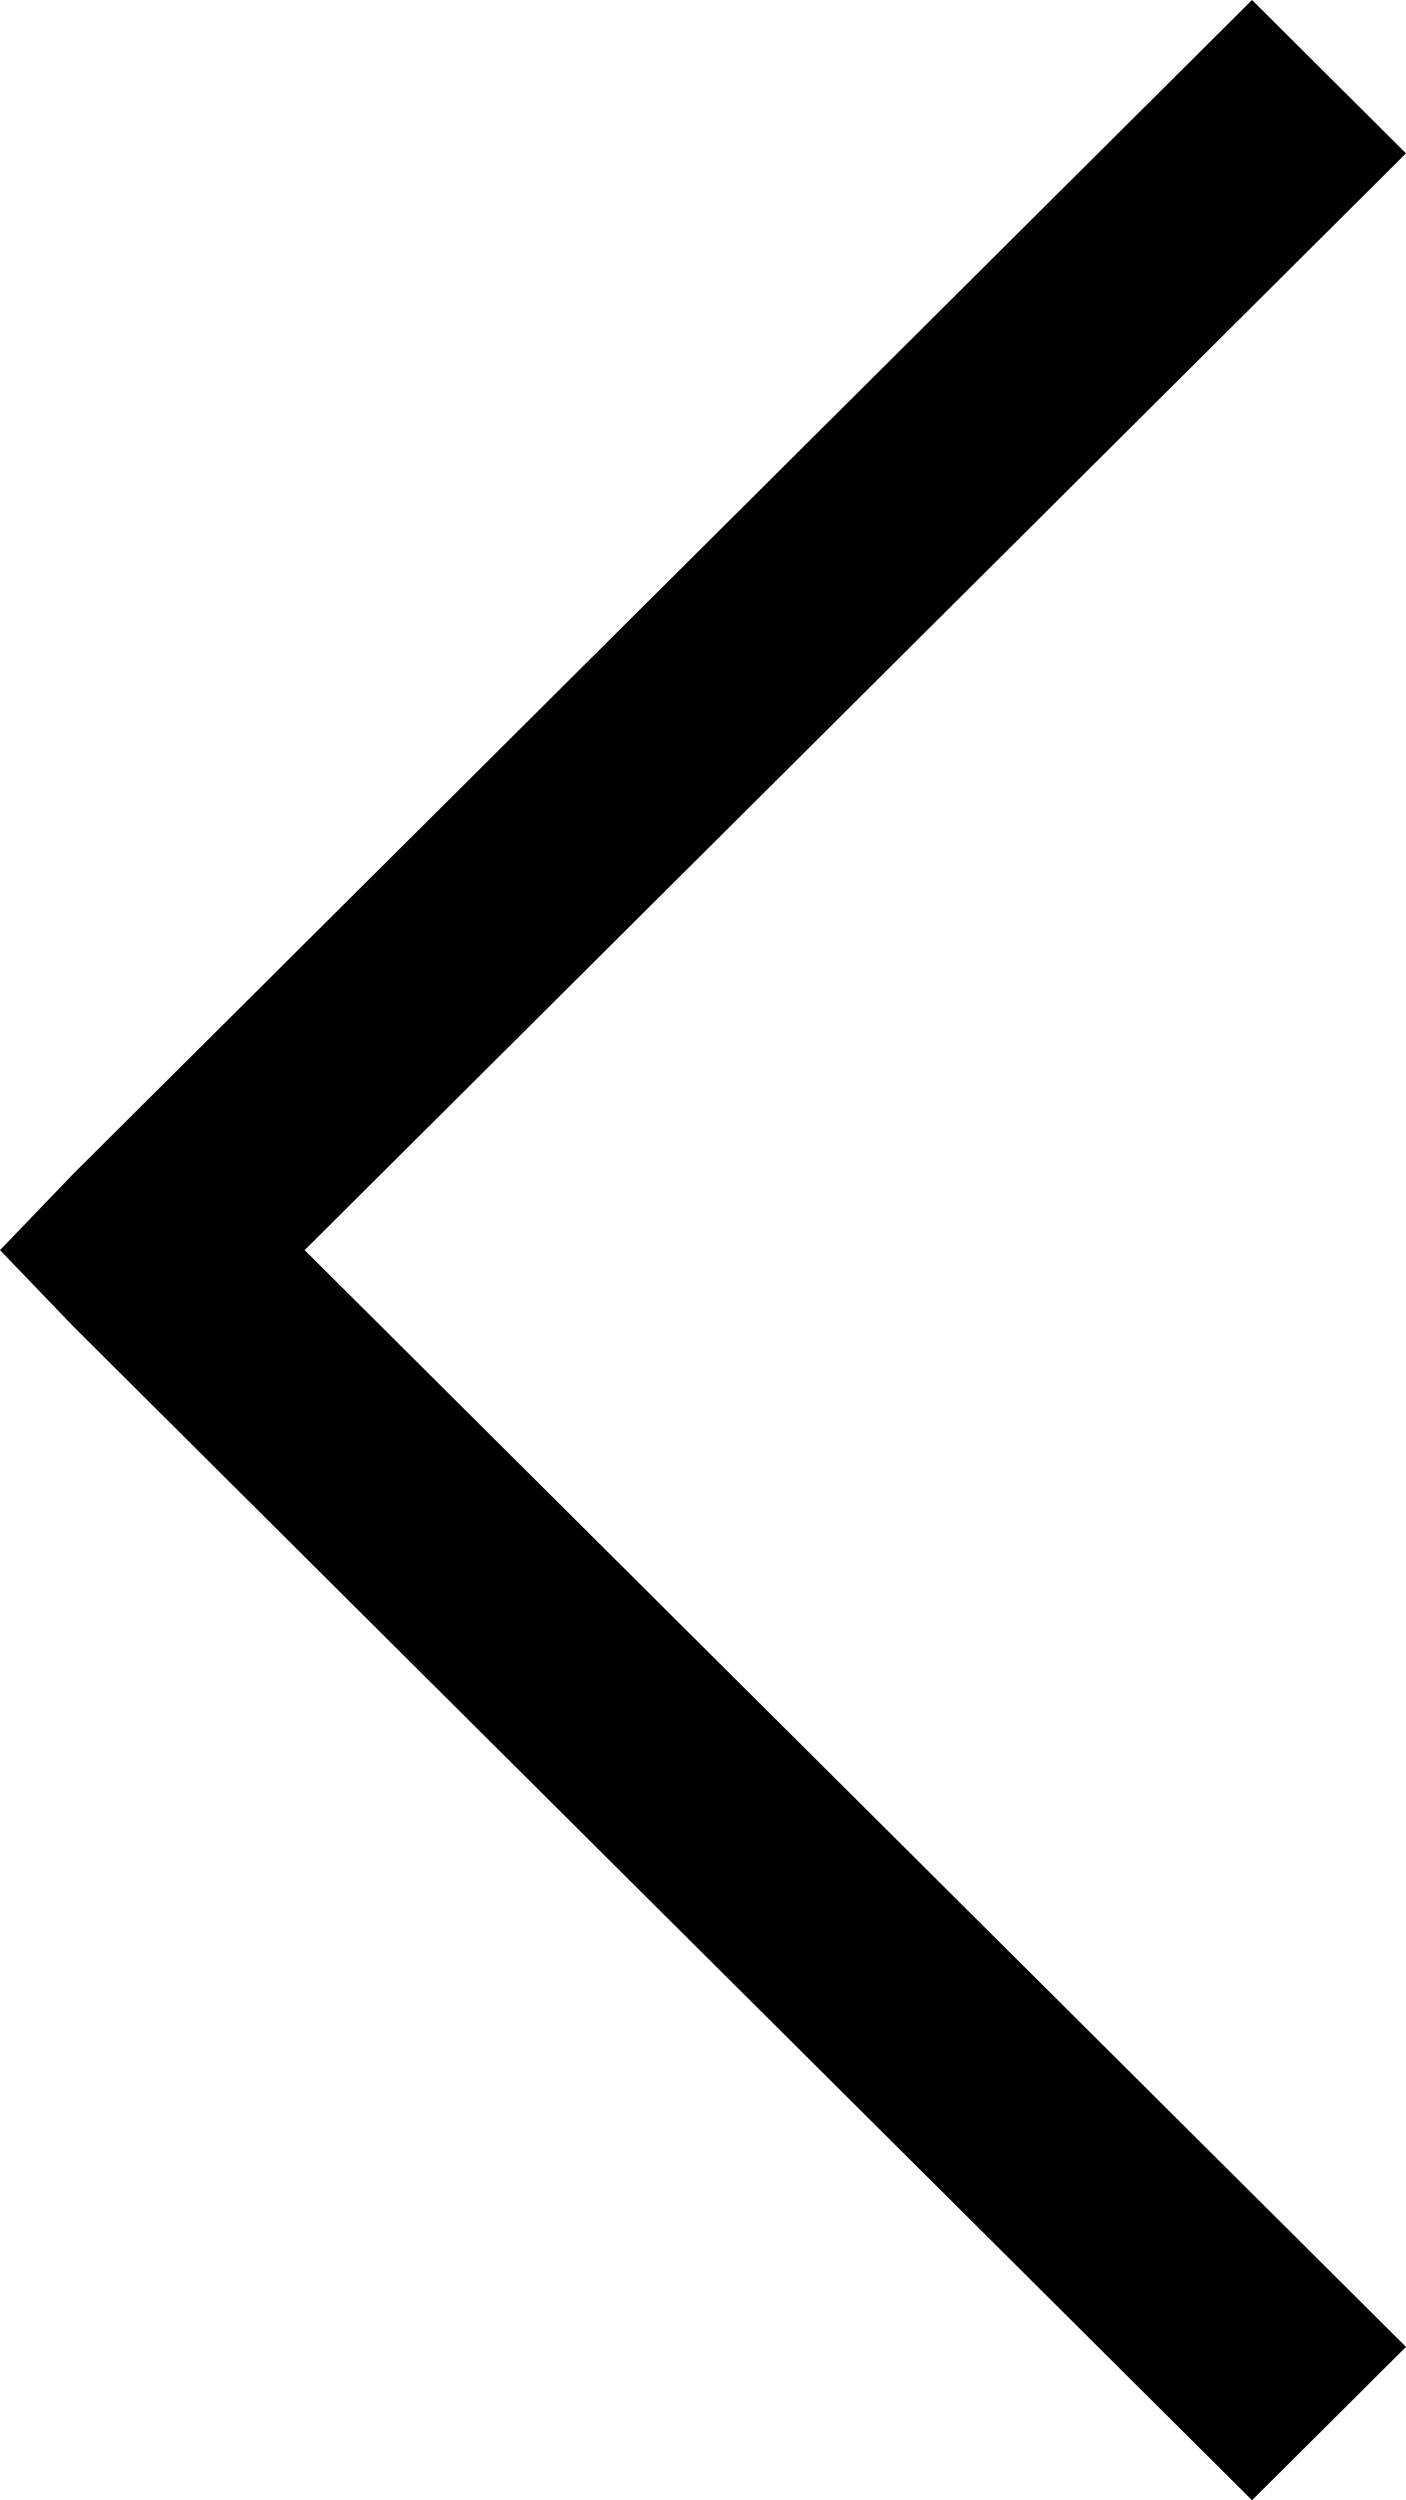 <svg class="icon icon-prev" xmlns="http://www.w3.org/2000/svg" width="18px" height="32px" viewBox="0 0 18 32">
	<g>
		<polygon fill="currentColor" fill-rule="nonzero" points="16.029 0 18 1.963 3.9 16 18 30.037 16.029 32 0.943 16.981 0 16 0.943 15.019"></polygon>
	</g>
</svg>
